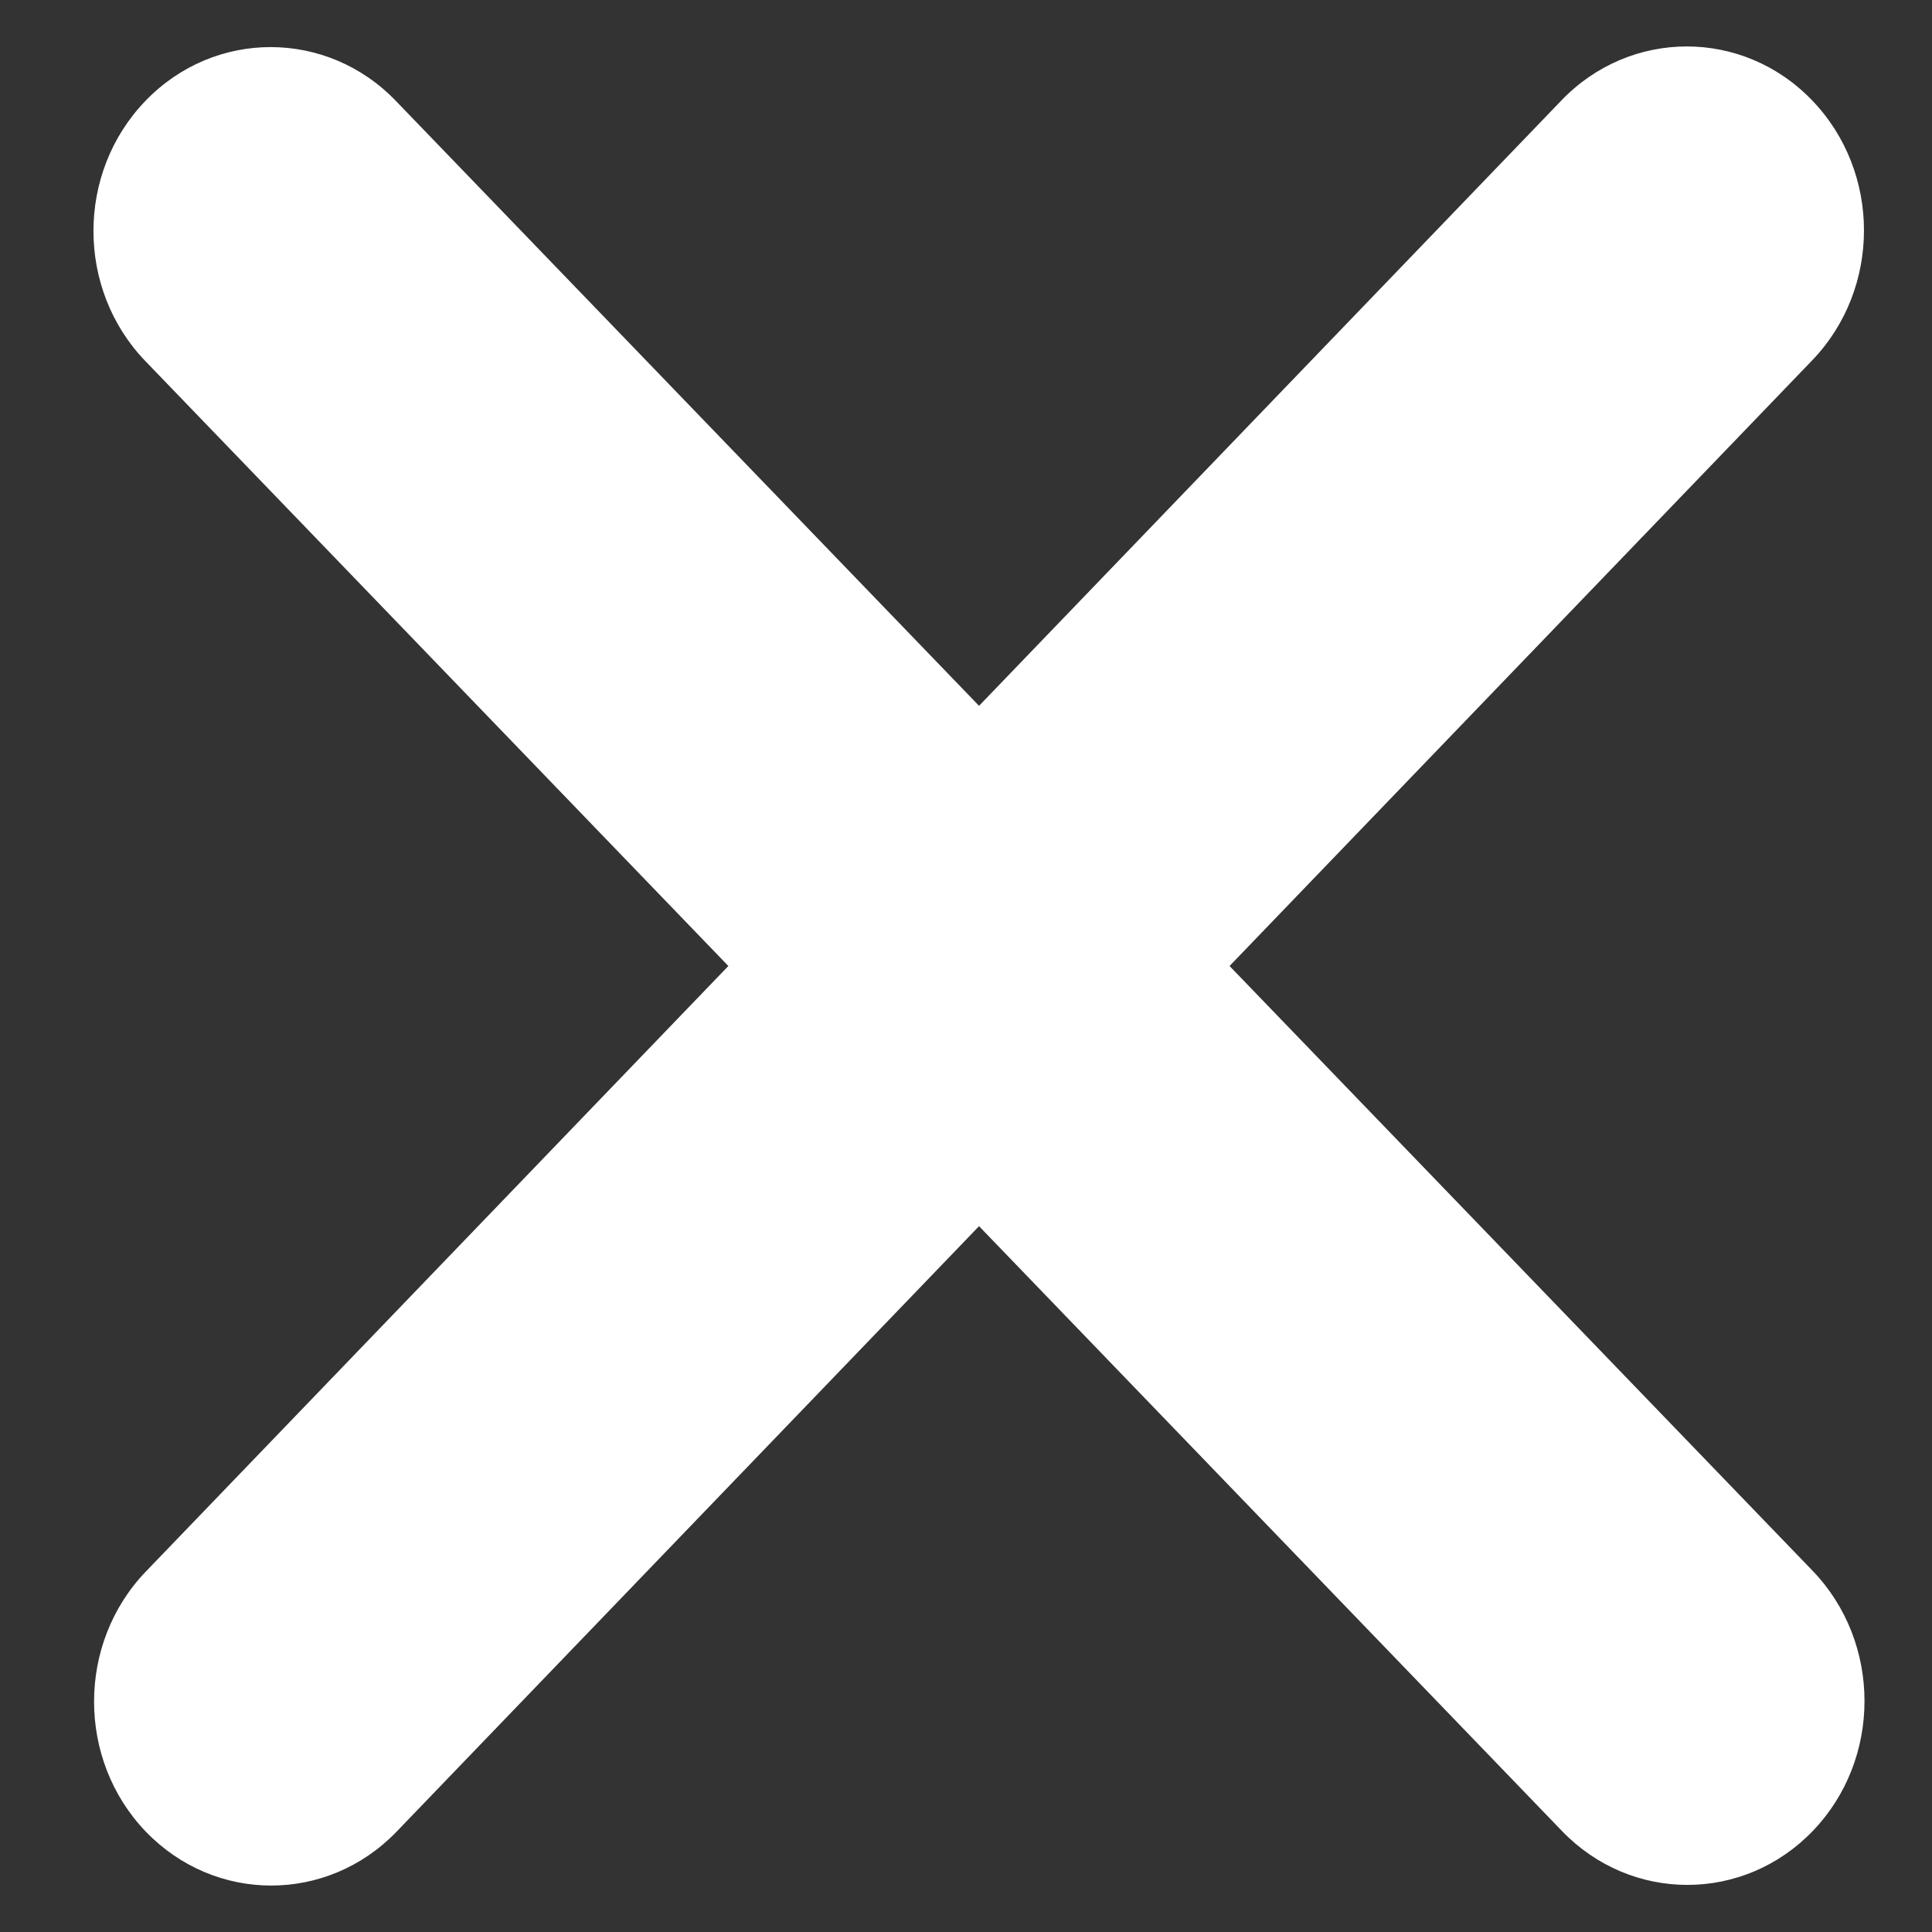 <svg width="12" height="12" viewBox="0 0 12 12" fill="none" xmlns="http://www.w3.org/2000/svg">
<rect x="0" y="0" width="12" height="12" fill="#333333" stroke="none"/>
<path d="M11.255 2.239C11.685 1.793 11.685 1.069 11.255 0.623C10.826 0.177 10.128 0.177 9.699 0.623L6.081 4.384L2.459 0.627C2.03 0.181 1.332 0.181 0.903 0.627C0.473 1.073 0.473 1.797 0.903 2.243L4.524 6L0.906 9.761C0.477 10.207 0.477 10.931 0.906 11.377C1.336 11.823 2.033 11.823 2.463 11.377L6.081 7.616L9.702 11.373C10.132 11.819 10.829 11.819 11.259 11.373C11.688 10.928 11.688 10.203 11.259 9.757L7.637 6L11.255 2.239Z" fill="white"/>
</svg>
